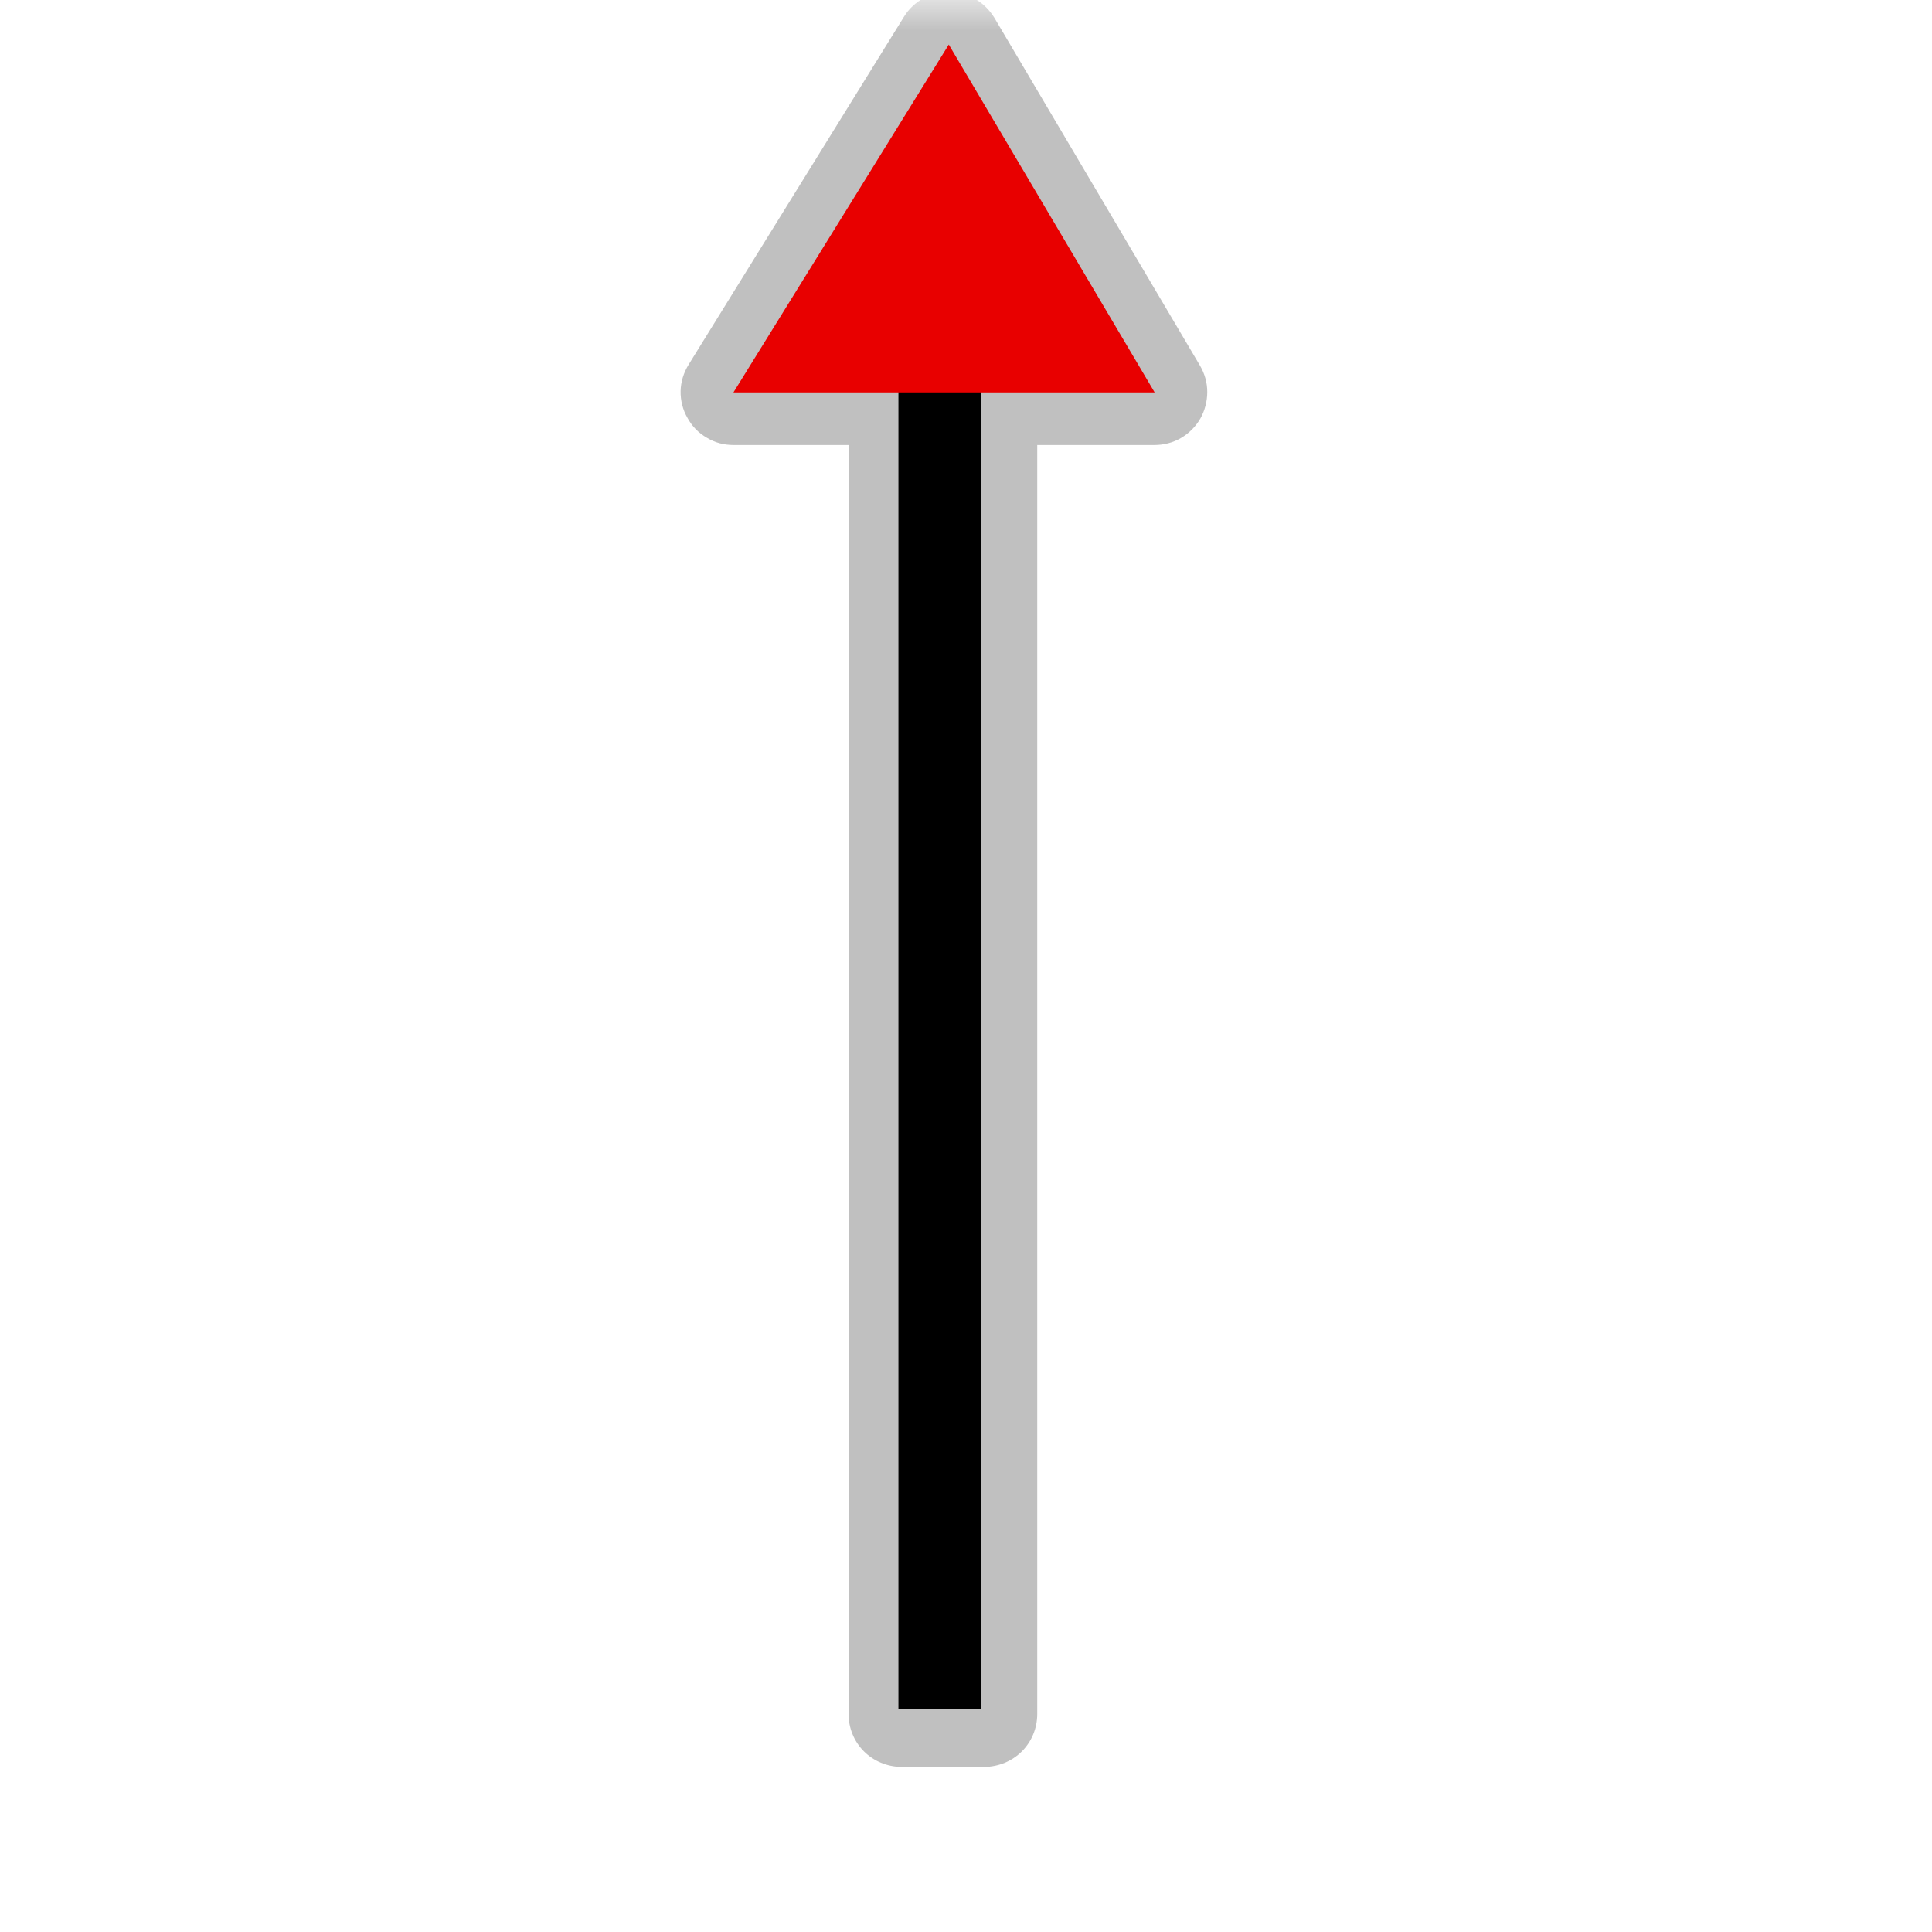 <?xml version="1.0" encoding="UTF-8"?>
<svg xmlns="http://www.w3.org/2000/svg" xmlns:xlink="http://www.w3.org/1999/xlink" width="32" height="32" viewBox="0 0 32 32">
<defs>
<filter id="filter-remove-color" x="0%" y="0%" width="100%" height="100%">
<feColorMatrix color-interpolation-filters="sRGB" values="0 0 0 0 1 0 0 0 0 1 0 0 0 0 1 0 0 0 1 0" />
</filter>
<mask id="mask-0">
<g filter="url(#filter-remove-color)">
<rect x="-3.2" y="-3.2" width="38.4" height="38.4" fill="rgb(0%, 0%, 0%)" fill-opacity="0.552"/>
</g>
</mask>
<clipPath id="clip-0">
<path clip-rule="nonzero" d="M 11 0 L 20 0 L 20 30 L 11 30 Z M 11 0 "/>
</clipPath>
<clipPath id="clip-1">
<rect x="0" y="0" width="32" height="32"/>
</clipPath>
<g id="source-7" clip-path="url(#clip-1)">
<g clip-path="url(#clip-0)">
<path fill-rule="nonzero" fill="rgb(55.294%, 55.294%, 55.294%)" fill-opacity="1" d="M 15.746 -0.133 C 15.59 -0.141 15.438 -0.105 15.301 -0.031 C 15.168 0.039 15.051 0.148 14.973 0.277 L 11.406 6.039 C 11.324 6.172 11.277 6.32 11.273 6.477 C 11.27 6.633 11.309 6.789 11.387 6.922 C 11.461 7.059 11.57 7.172 11.707 7.25 C 11.84 7.332 11.992 7.371 12.148 7.371 L 14.055 7.371 L 14.055 28.391 C 14.055 28.621 14.145 28.844 14.309 29.008 C 14.473 29.172 14.695 29.262 14.926 29.266 L 16.309 29.266 C 16.539 29.262 16.762 29.172 16.926 29.008 C 17.09 28.844 17.18 28.621 17.18 28.391 L 17.18 7.371 L 19.121 7.371 C 19.277 7.371 19.43 7.332 19.562 7.254 C 19.695 7.176 19.805 7.066 19.883 6.93 C 19.957 6.797 19.996 6.645 19.996 6.492 C 19.996 6.336 19.953 6.188 19.875 6.055 L 16.469 0.293 C 16.391 0.168 16.289 0.062 16.16 -0.012 C 16.035 -0.086 15.891 -0.129 15.746 -0.133 Z M 15.746 -0.133 "/>
</g>
</g>
</defs>
<g mask="url(#mask-0)">
<use xlink:href="#source-7"/>
</g>
<path fill="none" stroke-width="25" stroke-linecap="butt" stroke-linejoin="miter" stroke="rgb(0%, 0%, 0%)" stroke-opacity="1" stroke-miterlimit="4" d="M 283.062 514.58 L 283.062 68.818 " transform="matrix(0.055, 0, 0, 0.055, 0, 0)"/>
<path fill-rule="nonzero" fill="rgb(90.98%, 0%, 0%)" fill-opacity="1" d="M 12.148 6.5 L 19.125 6.5 L 15.715 0.738 "/>
</svg>
